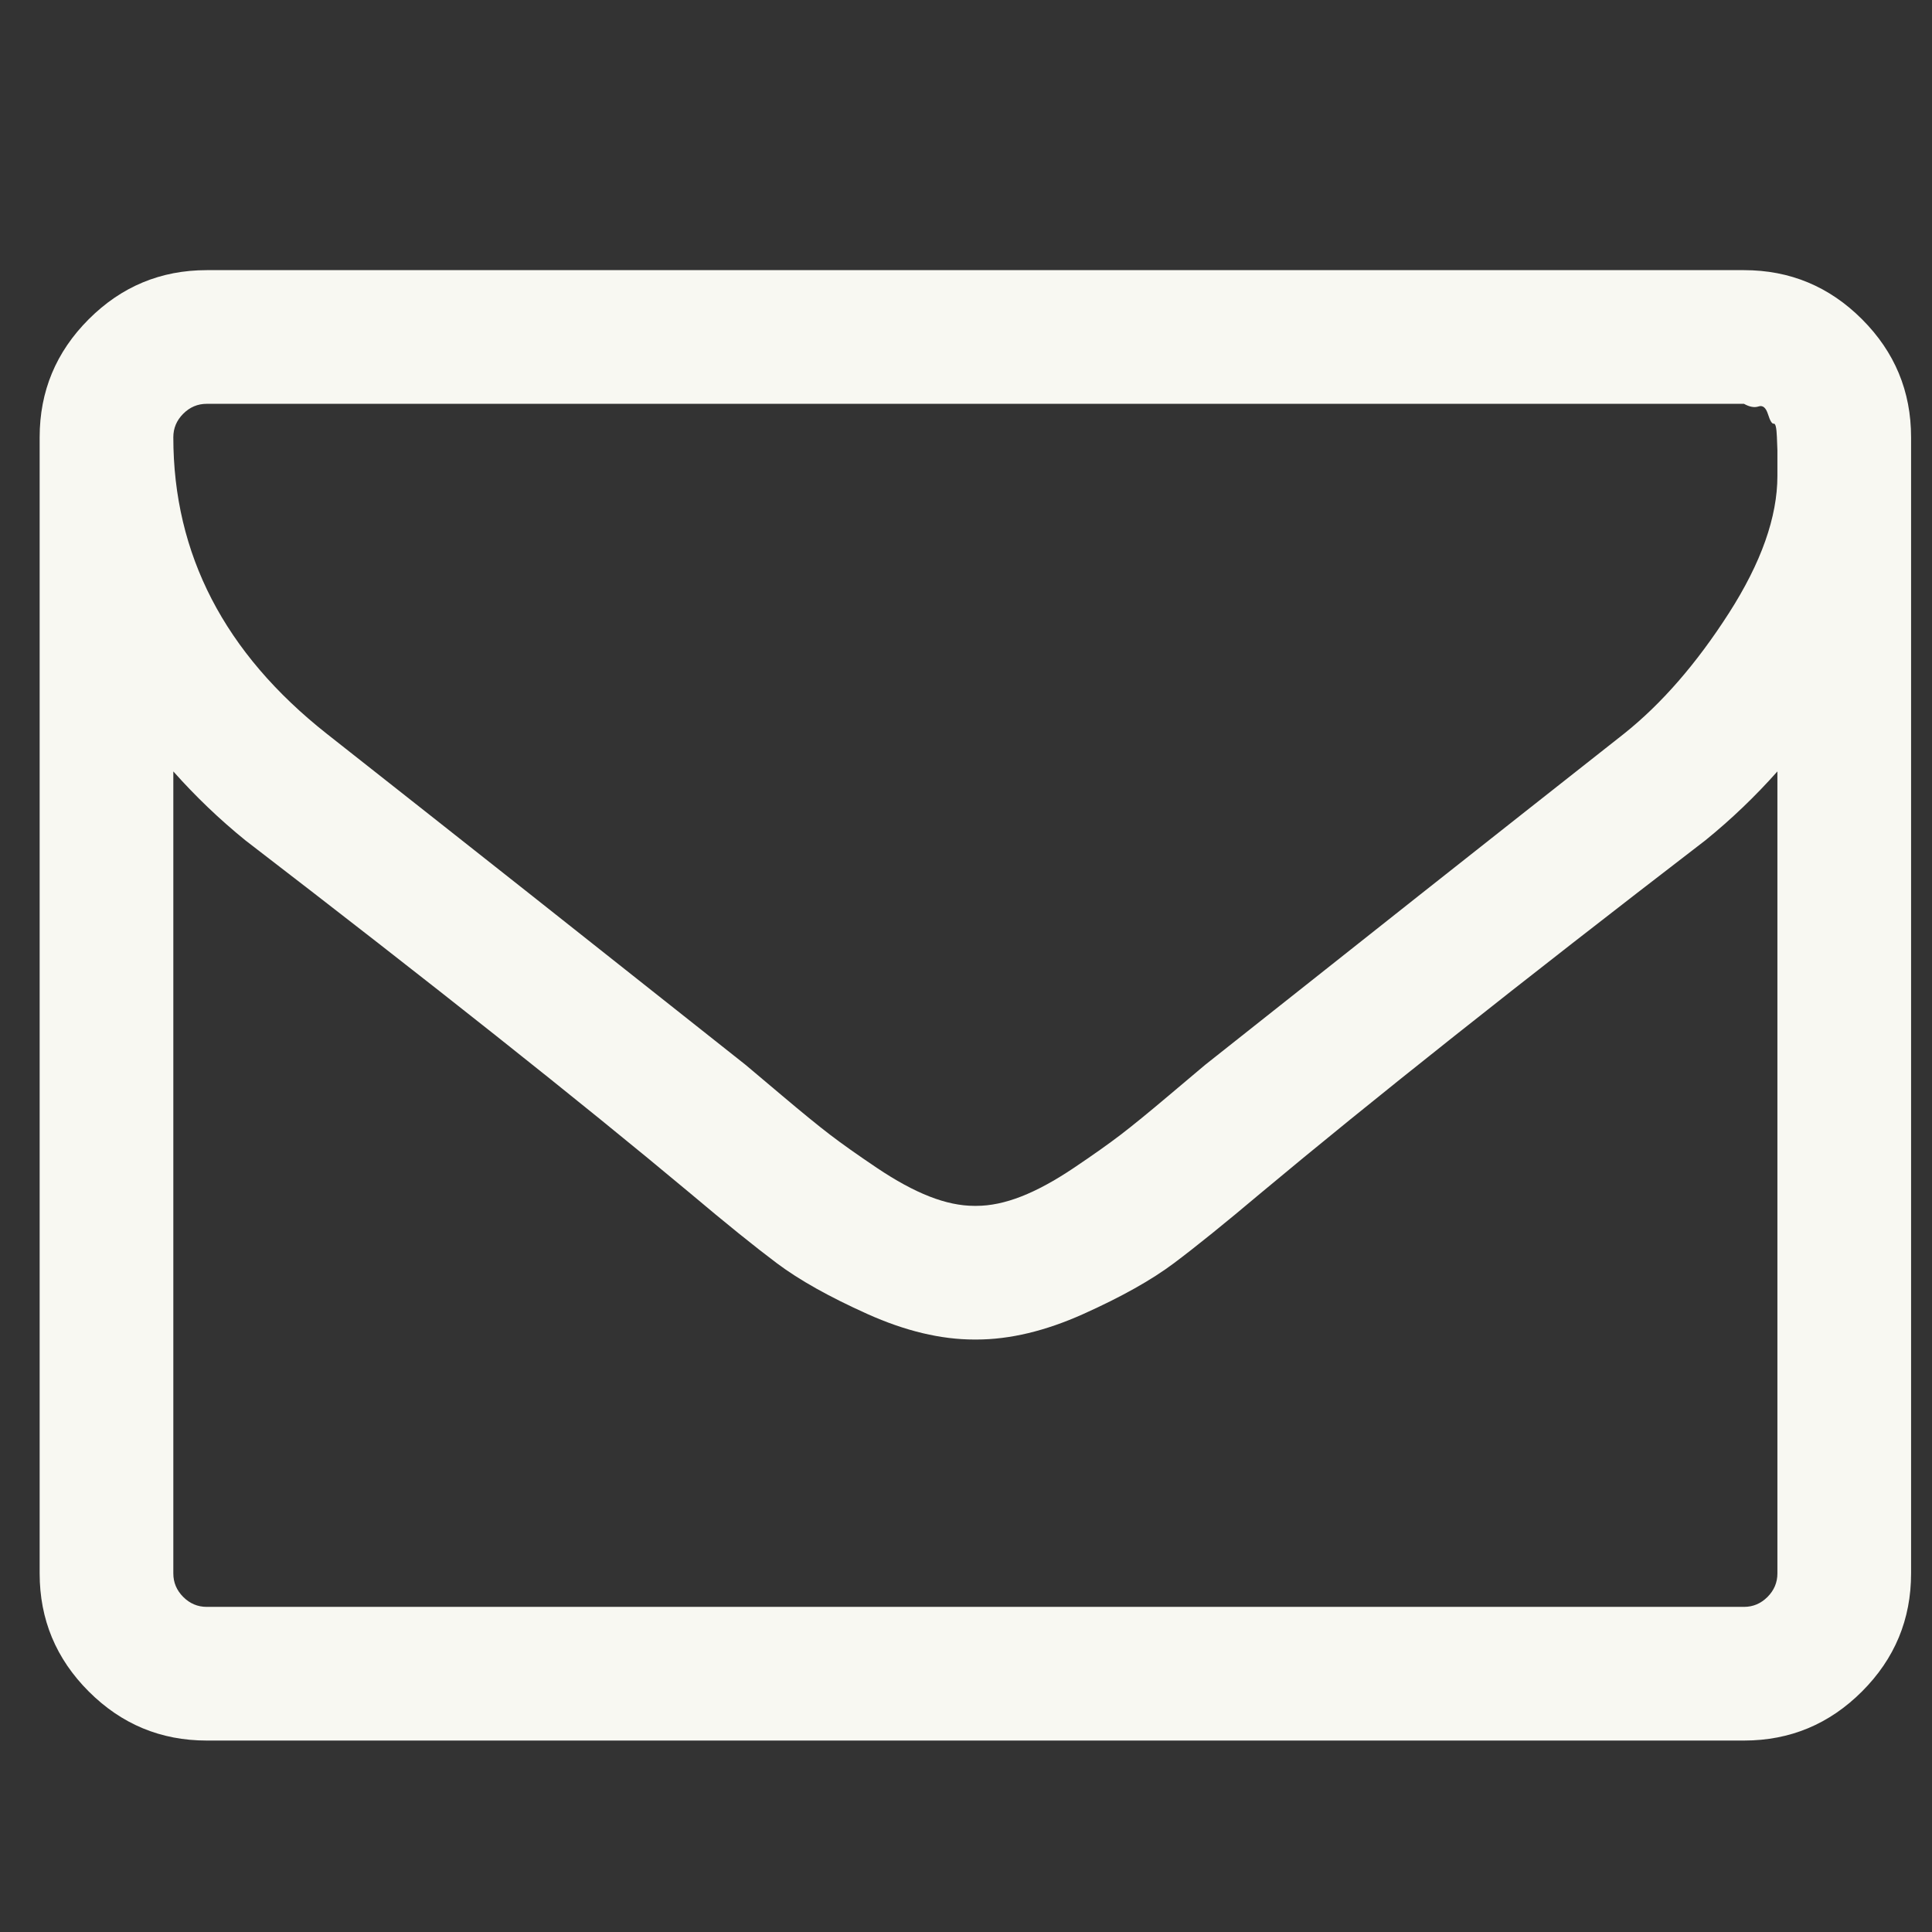 <?xml version="1.0" encoding="UTF-8" standalone="no"?>
<svg
   viewBox="0 -256 1850 1850"
   id="svg2989"
   version="1.1"
   width="100%"
   height="100%"
   xmlns="http://www.w3.org/2000/svg"
   xmlns:svg="http://www.w3.org/2000/svg"
   xmlns:rdf="http://www.w3.org/1999/02/22-rdf-syntax-ns#"
   xmlns:cc="http://creativecommons.org/ns#"
   xmlns:dc="http://purl.org/dc/elements/1.1/">
  <rect x="0" y="-256" width="1850" height="1850" fill="#333333" stroke="none"/>
  <defs
     id="defs2997" />
  <path
     d="m 1701.966,1250.678 v -768 q -32,36 -69,66 -268,206 -426,338 -51,43 -83,67 -32,24 -86.5,48.5 -54.5,24.5 -102.5,24.5 h -1 -1 q -48,0 -102.5,-24.5 -54.5,-24.5 -86.5,-48.5 -32,-24 -83,-67 -158,-132 -426,-338 -37,-30 -69,-66 v 768 q 0,13 9.5,22.5 9.5,9.5 22.5,9.5 h 1472 q 13,0 22.5,-9.5 9.5,-9.5 9.5,-22.5 z m 0,-1051 v -11 -13.5 q 0,0 -0.5,-13 -0.5,-13 -3,-12.5 -2.5,0.5 -5.5,-9 -3,-9.5 -9,-7.5 -6,2 -14,-2.5 h -1472 q -13,0 -22.5,9.5 -9.5,9.5 -9.5,22.5 0,168 147,284 193,152 401,317 6,5 35,29.5 29,24.5 46,37.5 17,13 44.5,31.5 27.5,18.5 50.5,27.5 23,9 43,9 h 1 1 q 20,0 43,-9 23,-9 50.5,-27.5 27.5,-18.5 44.5,-31.5 17,-13 46,-37.5 29,-24.5 35,-29.5 208,-165 401,-317 54,-43 100.5,-115.5 46.5,-72.5 46.5,-131.5 z m 128,-37 v 1088 q 0,66 -47,113 -47,47 -113,47 h -1472 q -66,0 -113,-47 -47,-47 -47,-113 v -1088 q 0,-66 47,-113 47,-47 113,-47 h 1472 q 66,0 113,47 47,47 47,113 z"
     id="path2993"
     style="fill:#f8f8f2;fill-opacity:1" />
</svg>
